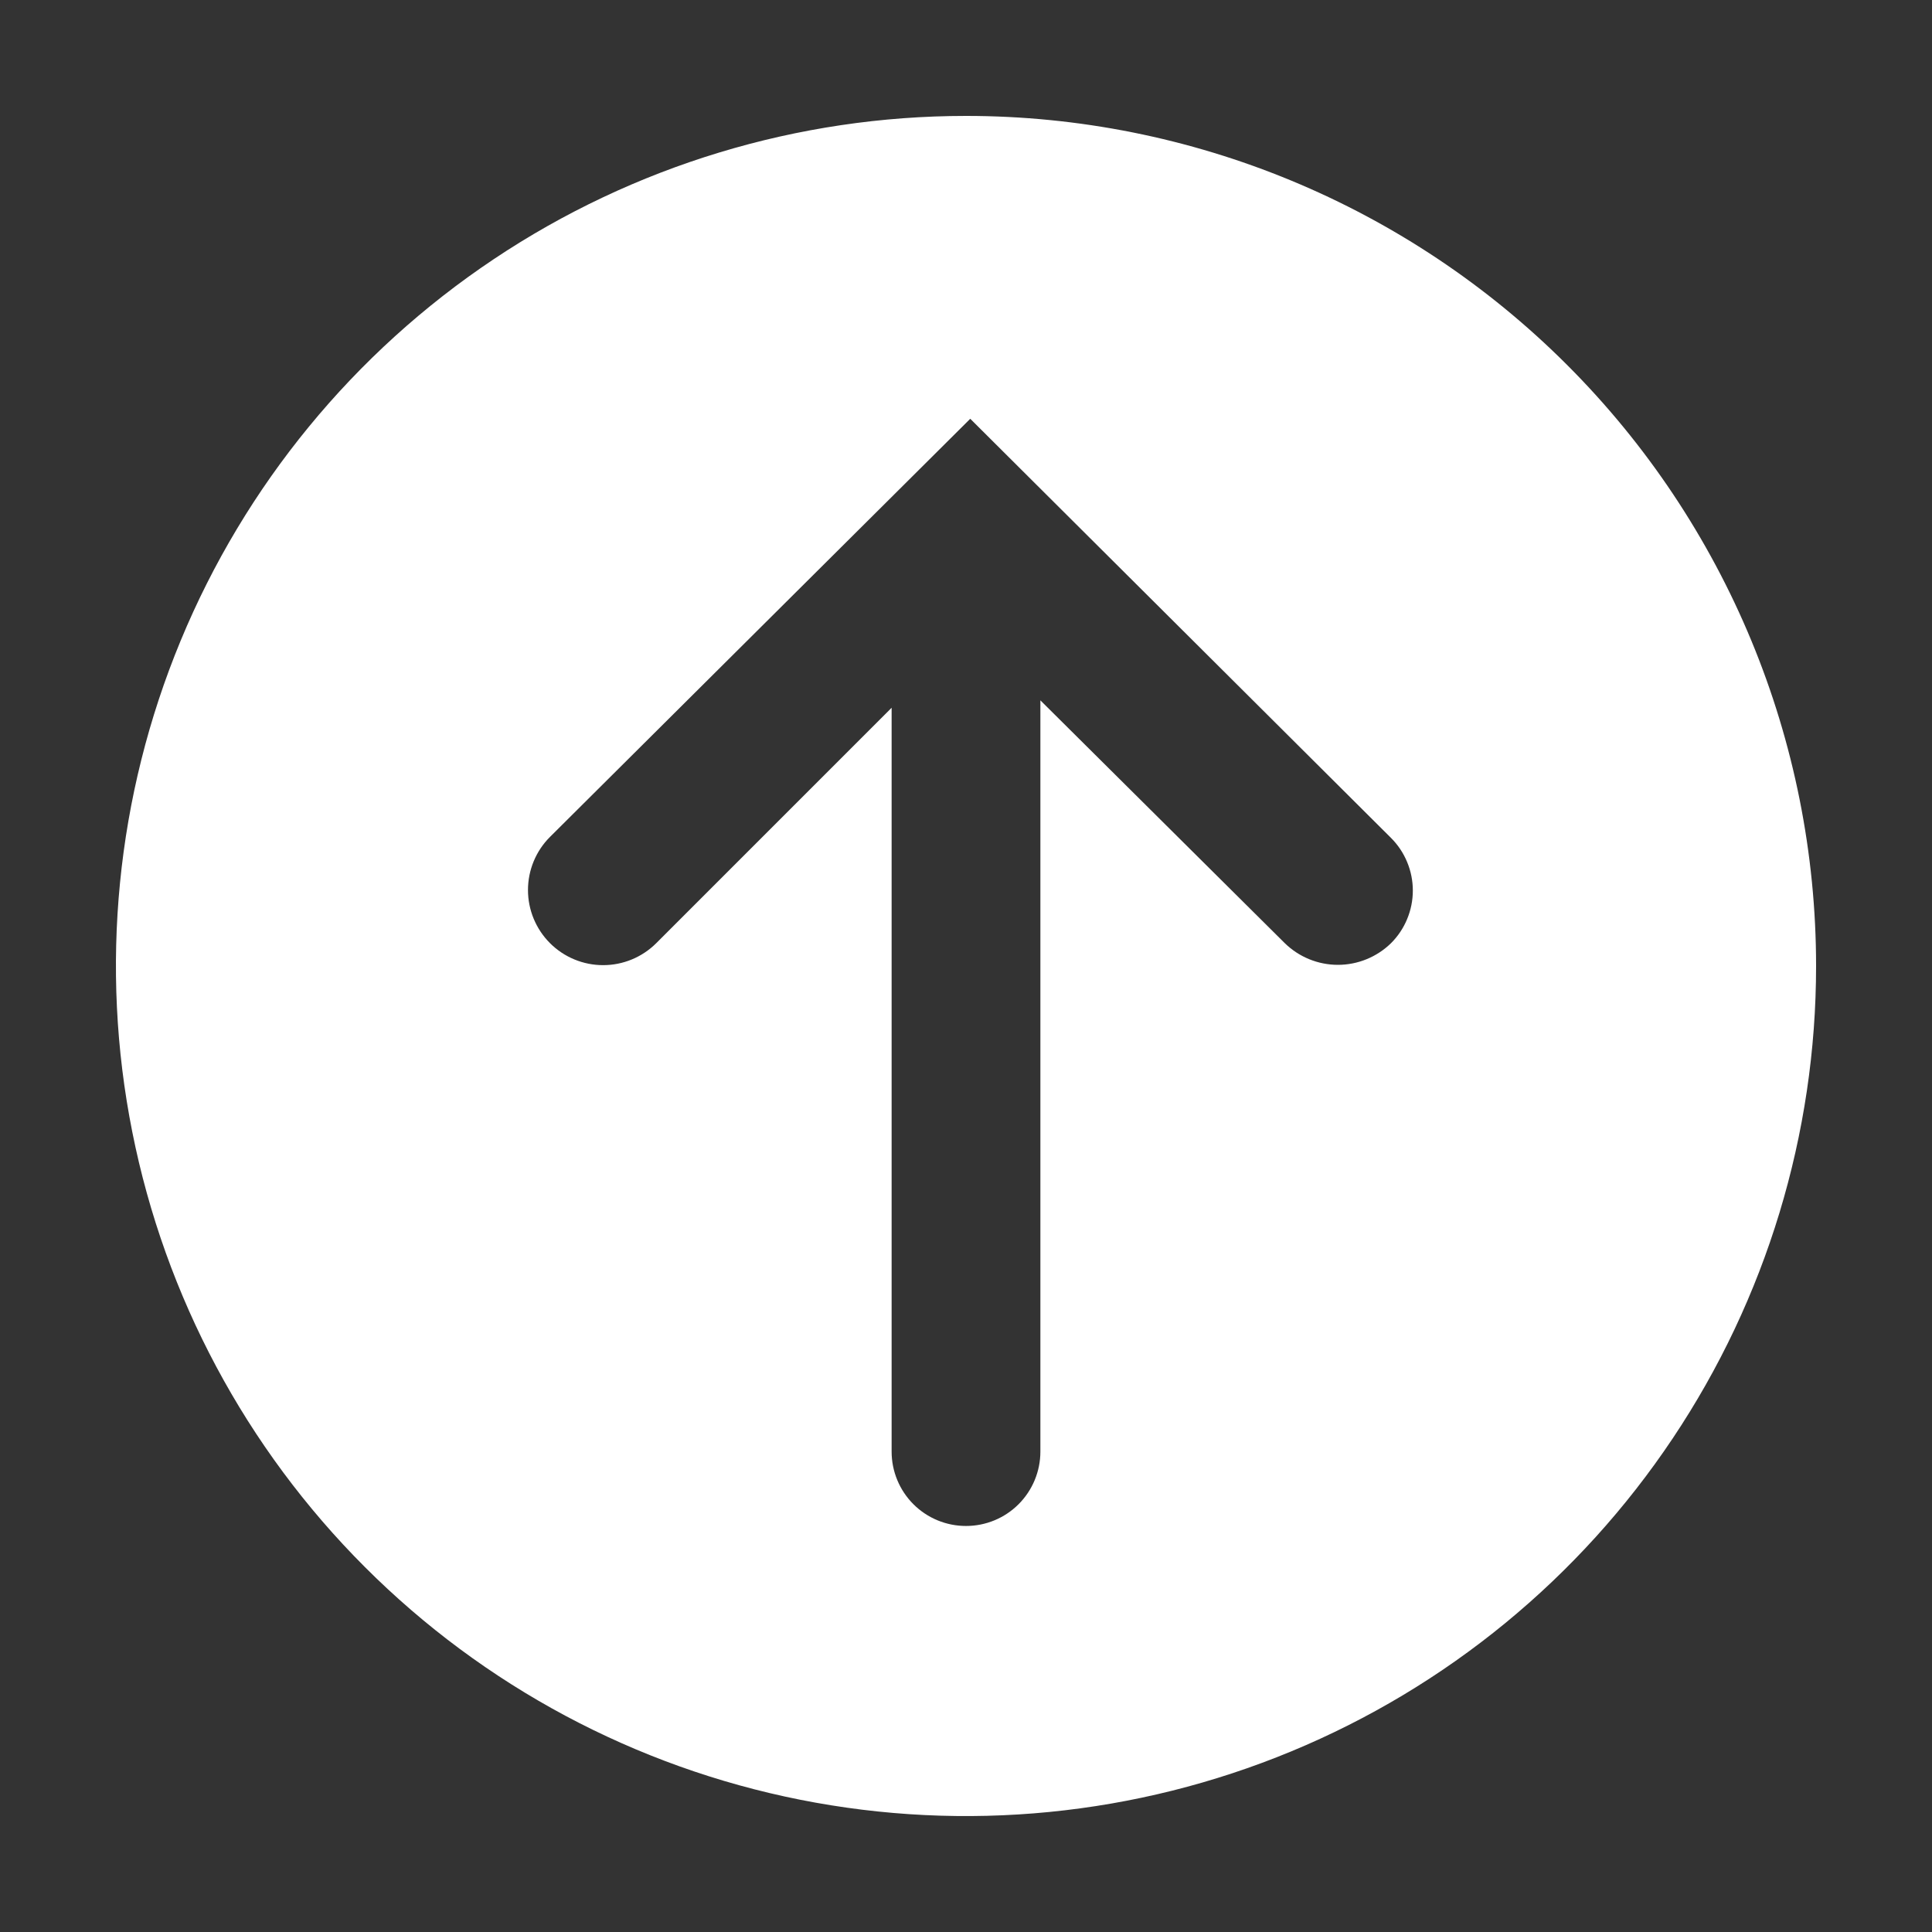 <svg width="50" height="50" viewBox="0 0 50 50" fill="none" xmlns="http://www.w3.org/2000/svg">
<rect x="0" y="0" width="50" height="50" fill="#333333" stroke="none"/>
<g clip-path="url(#clip0_2011_69)">
<path d="M25 3C20.649 3 16.395 4.29 12.777 6.708C9.16 9.125 6.34 12.561 4.675 16.581C3.01 20.601 2.574 25.024 3.423 29.292C4.272 33.56 6.367 37.48 9.444 40.556C12.52 43.633 16.44 45.728 20.708 46.577C24.976 47.426 29.399 46.99 33.419 45.325C37.439 43.66 40.875 40.84 43.292 37.222C45.71 33.605 47 29.351 47 25C47 19.165 44.682 13.569 40.556 9.444C36.431 5.318 30.835 3 25 3ZM36 24.409C35.633 24.768 35.139 24.97 34.625 24.97C34.111 24.97 33.617 24.768 33.25 24.409L26.925 18.125V37.568C26.925 38.078 26.722 38.568 26.361 38.929C26 39.29 25.511 39.492 25 39.492C24.489 39.492 24 39.29 23.639 38.929C23.278 38.568 23.075 38.078 23.075 37.568V18.317L16.984 24.409C16.619 24.773 16.125 24.978 15.609 24.978C15.093 24.978 14.598 24.773 14.234 24.409C13.869 24.044 13.664 23.549 13.664 23.034C13.664 22.518 13.869 22.023 14.234 21.659L25.11 10.838L36 21.686C36.179 21.865 36.321 22.077 36.417 22.311C36.514 22.544 36.564 22.795 36.564 23.047C36.564 23.3 36.514 23.551 36.417 23.784C36.321 24.018 36.179 24.23 36 24.409Z" fill="white"/>
</g>
<defs>
<clipPath id="clip0_2011_69">
<rect width="50" height="50" fill="white"/>
</clipPath>
</defs>
</svg>
